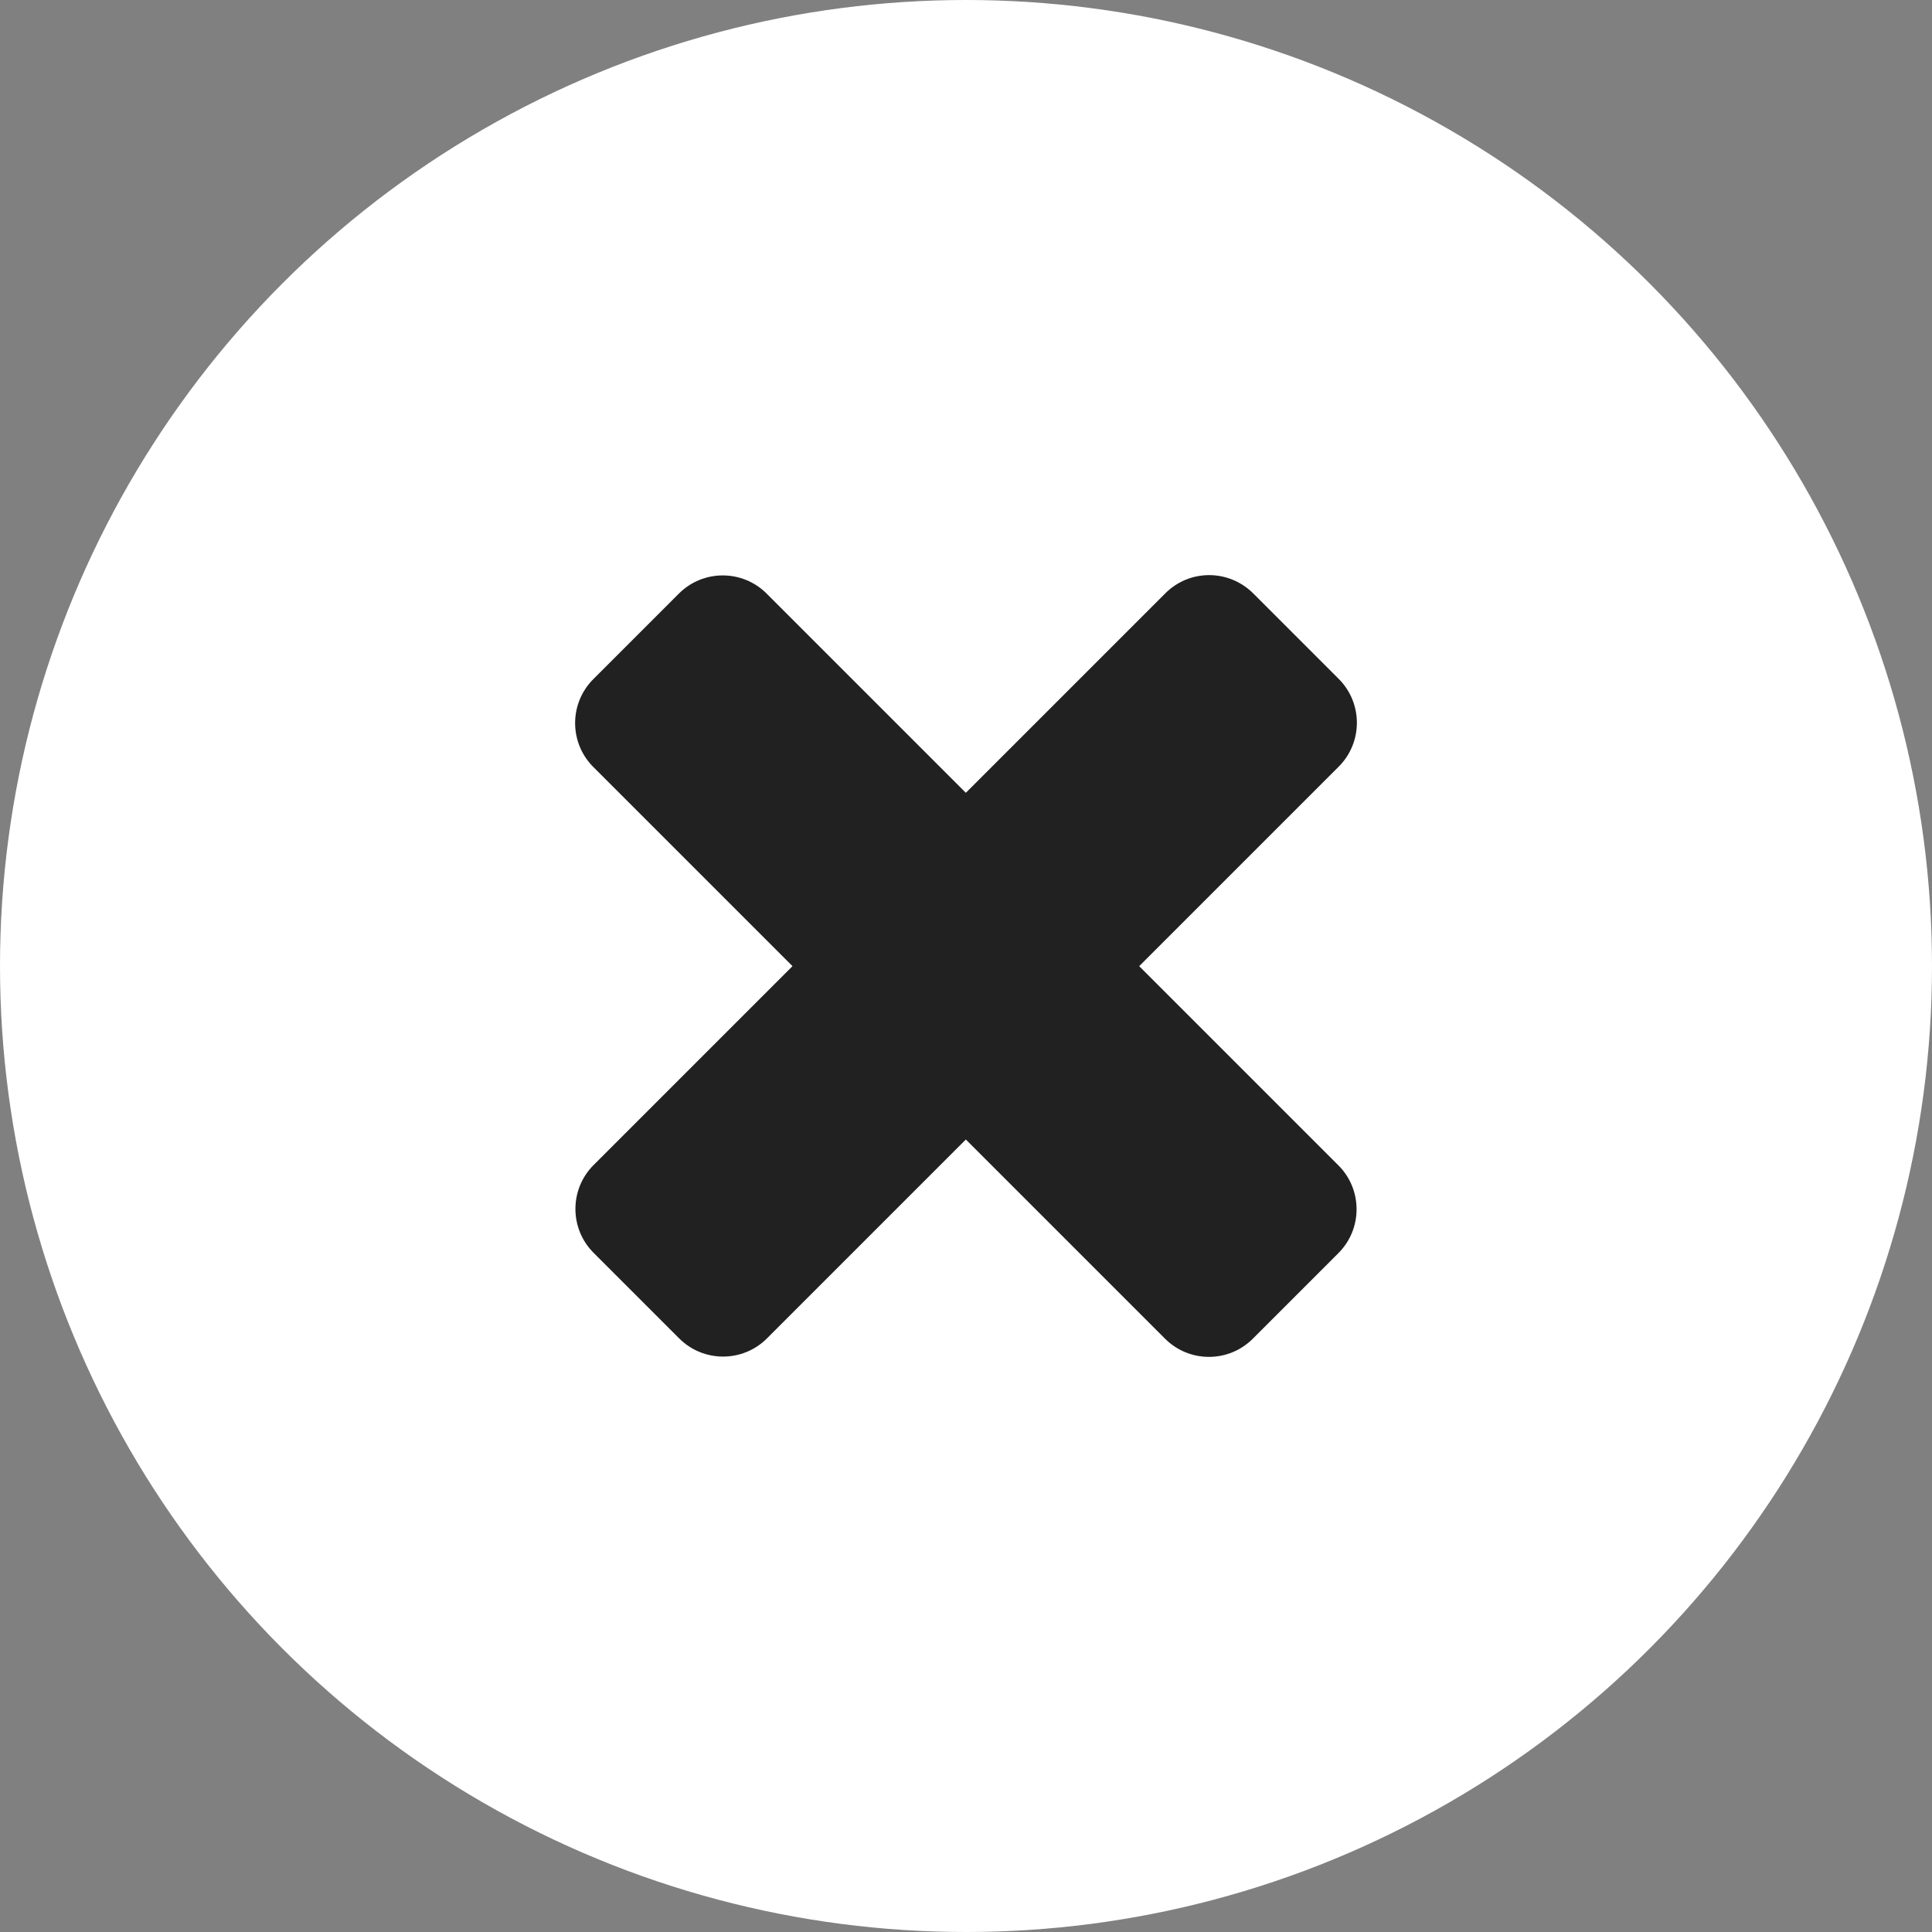 <?xml version="1.0" encoding="utf-8"?>
<!-- Generator: Adobe Illustrator 24.3.0, SVG Export Plug-In . SVG Version: 6.00 Build 0)  -->
<!DOCTYPE svg PUBLIC "-//W3C//DTD SVG 1.1//EN" "http://www.w3.org/Graphics/SVG/1.1/DTD/svg11.dtd">
<svg version="1.1" id="bc49afd8-e209-4a3c-8a63-502d63c8aad7" xmlns:x="http://ns.adobe.com/Extensibility/1.0/" xmlns:i="http://ns.adobe.com/AdobeIllustrator/10.0/" xmlns:graph="http://ns.adobe.com/Graphs/1.0/"
	 xmlns="http://www.w3.org/2000/svg" xmlns:xlink="http://www.w3.org/1999/xlink" x="0px" y="0px" viewBox="0 0 638.6 638.6"
	 style="enable-background:new 0 0 638.6 638.6;" xml:space="preserve">
<rect x="0" y="0" width="638.6" height="638.6" fill="#808080" stroke="none"/>
<style type="text/css">
	.st0{fill:#FFFFFF;}
	.st1{fill:#212121;}
</style>
<g>
	<circle class="st0" cx="319.3" cy="319.3" r="319.3"/>
</g>
<path class="st1" d="M196.1,224.5l28.3-28.3c8-8,21-8,29,0l189,189c8,8,8,21,0,29l-28.3,28.3c-8,8-21,8-29,0l-189-189
	C188.1,245.5,188.1,232.5,196.1,224.5z"/>
<path class="st1" d="M414.2,196.1l28.3,28.3c8,8,8,21,0,29l-189,189c-8,8-21,8-29,0l-28.3-28.3c-8-8-8-21,0-29l189-189
	C393.2,188.1,406.1,188.1,414.2,196.1z"/>
</svg>
